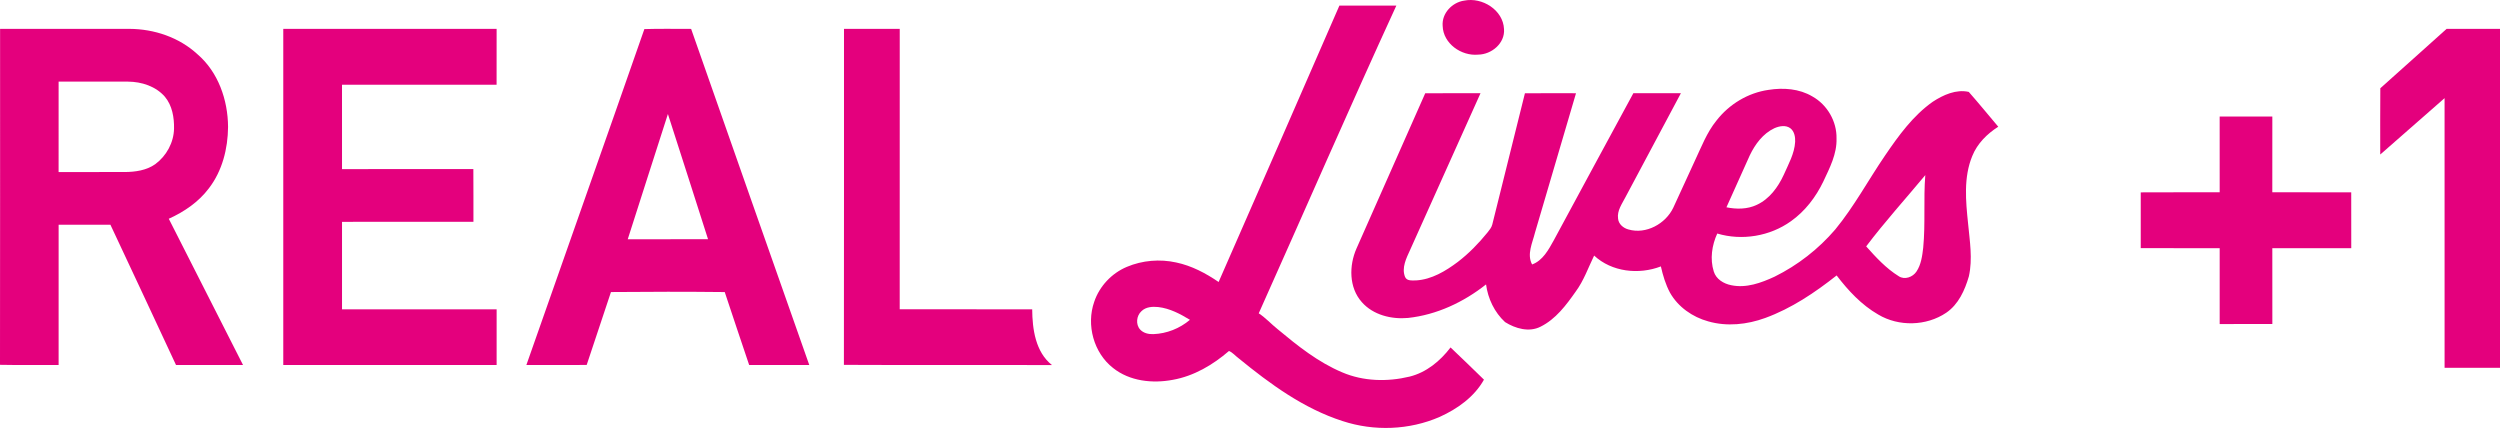 <?xml version="1.0" encoding="UTF-8"?>
<svg id="svg2" width="1531.2pt" height="262.11pt" version="1.1" viewBox="0 0 1531.2 262.11" xmlns="http://www.w3.org/2000/svg" xmlns:cc="http://creativecommons.org/ns#" xmlns:dc="http://purl.org/dc/elements/1.1/" xmlns:rdf="http://www.w3.org/1999/02/22-rdf-syntax-ns#">
 <path id="path18" d="m896.79 0.381c10.98-2.25 23.88 5.7 24.39 17.44 0.66 8.67-7.59 15.55-15.83 15.64-10.3 1-21.44-6.77-21.75-17.59-0.63-7.69 5.8-14.42 13.19-15.49z" fill="#e4007d"/>
 <path id="path20" d="m820.36 3.421c11.63-0.03 23.26 0 34.88-0.01-28.73 62.54-56.14 125.68-84.29 188.49 4.25 2.76 7.64 6.58 11.59 9.72 12.18 10.14 24.8 20.23 39.53 26.43 12.95 5.55 27.72 5.89 41.29 2.61 10.29-2.55 18.76-9.57 25.08-17.86 6.84 6.55 13.7 13.08 20.46 19.73-5.92 10.57-16.28 17.92-27.13 22.81-18.61 8.11-40.16 8.88-59.41 2.57-23.89-7.66-44.46-22.74-63.68-38.44-2-1.45-3.68-3.59-5.95-4.5-9.83 8.48-21.44 15.34-34.35 17.65-12.45 2.38-26.44 0.89-36.62-7.22-11.92-9.29-16.55-26.41-11.56-40.58 3.21-9.55 10.71-17.49 19.99-21.38 9.47-4 20.2-4.9 30.23-2.68 9.42 1.98 18.06 6.56 25.96 11.95 24.8-56.37 49.34-112.85 73.98-169.29m-121.22 187.15c-3.09 2.77-3.68 8.11-0.83 11.25 2.03 2.22 5.17 2.94 8.07 2.82 8.2-0.28 16.18-3.47 22.44-8.76-5.96-3.63-12.35-7.01-19.37-7.82-3.56-0.37-7.62-0.14-10.31 2.51z" fill="#e4007d"/>
 <path id="path22" d="m0.05 17.681c26.43-0.01 52.85-0.01 79.28 0 15.1 0.07 30.36 5.18 41.56 15.5 12.78 10.93 18.69 28.06 18.79 44.54-0.1 13.32-3.55 26.99-11.78 37.66-6.27 8.34-15.11 14.35-24.53 18.6 15.09 29.9 30.39 59.68 45.48 89.57-13.69 0-27.37 0.01-41.05-0.01-13.33-28.66-26.74-57.29-40.17-85.9-10.57 0.05-21.15 0.01-31.72 0.02-0.03 28.63-0.01 57.26-0.01 85.89-11.97-0.07-23.94 0.14-35.9-0.11 0.13-68.58 0.01-137.17 0.05-205.76m35.85 32.28c-0.02 18.47 0.01 36.94-0.01 55.41 13.48-0.01 26.96 0.01 40.44-0.01 6.5-0.03 13.33-0.98 18.76-4.81 6.85-5.05 11.35-13.25 11.5-21.81 0.13-6.81-1.11-14.13-5.6-19.49-5.58-6.42-14.28-9.21-22.59-9.26-14.17-0.04-28.33 0.02-42.5-0.03z" fill="#e4007d"/>
 <path id="path24" d="m173.5 17.681c43.56-0.01 87.11 0 130.67-0.01-0.02 11.41 0.03 22.82-0.02 34.22h-94.68c0.01 17.23 0.01 34.46 0.01 51.68 26.81-0.03 53.62 0.04 80.44-0.03 0.11 10.77 0 21.54 0.05 32.31-26.83 0.05-53.66 0.01-80.49 0.02v53.57h94.7c-0.03 11.37 0 22.74-0.01 34.11h-130.67c-0.01-68.62 0-137.25 0-205.87z" fill="#e4007d"/>
 <path id="path26" d="m394.66 17.821c9.54-0.32 19.09-0.08 28.64-0.12 24.02 68.65 48.23 137.23 72.36 205.85-12.28 0-24.55 0.01-36.82-0.01-4.95-14.9-10.08-29.73-14.95-44.66-23.22-0.25-46.46-0.24-69.69-0.01-4.92 14.9-9.93 29.77-14.87 44.66-12.31 0.03-24.62 0.02-36.93 0.01 24.03-68.59 48.33-137.09 72.26-205.72m14.42 52.01c-8.26 25.55-16.38 51.14-24.6 76.7 16.39-0.05 32.78-0.01 49.18-0.02-8.18-25.57-16.33-51.14-24.58-76.68z" fill="#e4007d"/>
 <path id="path28" d="m516.93 17.681c11.38-0.01 22.76-0.01 34.14 0-0.01 57.24 0.03 114.48-0.02 171.72 27.05 0.09 54.1 0 81.15 0.05 0.09 12.1 1.98 26.16 12.14 34.16-42.49-0.19-84.98 0.09-127.47-0.14 0.13-68.6 0.01-137.2 0.06-205.79z" fill="#e4007d"/>
 <path id="path30" d="m1457.9 54.051c13.59-12.05 27.02-24.28 40.58-36.36 10.9-0.03 21.82-0.01 32.73-0.02 0.01 69.2-0.01 138.39 0.01 207.59-11.32 0.01-22.64 0-33.96 0-0.01-55.05 0.01-110.1-0.01-165.15-13.11 11.53-26.28 23-39.4 34.53 0.01-13.53-0.08-27.06 0.05-40.59z" fill="#e4007d"/>
 <path id="path32" d="m1051.3 73.851c7.76-10.01 19.34-17.03 31.92-18.81 9.05-1.43 18.8-0.74 26.82 4.03 9.1 5.07 15.01 15.27 14.79 25.7 0.31 9.49-4.18 18.07-8.09 26.41-4.56 9.51-11.17 18.19-19.83 24.31-12.86 9.21-29.97 12.07-45.13 7.54-3.29 7.18-4.54 15.6-2.14 23.24 1.42 4.71 6.06 7.49 10.65 8.4 9.19 1.97 18.41-1.42 26.65-5.24 14.13-6.99 26.84-16.89 37.09-28.86 11.62-14.12 20.28-30.33 30.57-45.39 8.24-12.09 17.05-24.29 29.13-32.83 6.38-4.2 14.42-7.83 22.1-6.06 6.16 6.97 12.04 14.22 18.06 21.32-6.83 4.34-12.84 10.3-15.9 17.9-5.42 13.08-4.01 27.59-2.59 41.31 1.01 10.74 2.89 21.75 0.49 32.43-2.46 8.47-6.37 17.23-13.92 22.33-12.15 8.18-29.03 8.57-41.6 1.07-10.22-5.88-18.38-14.66-25.47-23.95-13.34 10.53-27.68 20.2-43.74 26.05-11.09 4.05-23.46 5.38-34.92 2.08-9.62-2.64-18.46-8.81-23.41-17.58-2.69-5.03-4.33-10.54-5.58-16.08-13.51 5.19-30.06 3.43-40.88-6.64-3.61 7.43-6.34 15.36-11.29 22.06-5.82 8.29-12.23 16.9-21.53 21.5-7.03 3.59-15.44 1.14-21.74-2.82-6.46-5.95-10.5-14.39-11.63-23.07-13.74 10.88-30.29 18.66-47.82 20.54-10.14 0.93-21.35-1.8-28.27-9.69-7.95-8.91-7.88-22.39-3.26-32.86 13.98-31.72 28.08-63.39 42.1-95.08 11.28-0.03 22.57-0.01 33.85-0.01-14.36 31.94-28.71 63.89-43.06 95.84-2.31 5.12-5.42 11.02-3.15 16.68 1.15 2.66 4.43 2.09 6.77 2.13 9.53-0.56 18.06-5.72 25.52-11.31 6.79-5.2 12.79-11.38 18.17-18.01 1.16-1.5 2.48-2.99 2.95-4.88 6.62-26.81 13.39-53.59 20-80.41 10.42-0.1 20.86-0.03 31.29-0.03-8.4 28.48-16.77 56.96-25.14 85.45-1.53 6.22-5.09 13.21-1.75 19.42 6.58-2.4 10.08-9.05 13.29-14.82 16.22-30.04 32.43-60.08 48.73-90.07 9.7 0.02 19.41 0 29.11 0.01-11.34 21.24-22.67 42.5-34 63.75-2.09 4.08-5.16 8.16-4.48 13.02 0.28 3.4 3.24 5.86 6.38 6.68 10.76 3.12 22.73-3.47 27.43-13.31 4.38-9.57 8.78-19.13 13.19-28.7 4-8.43 7.31-17.36 13.27-24.69m35.47 4.68c-6.99 3.29-11.82 9.83-15.07 16.64-4.79 10.59-9.52 21.21-14.29 31.8 6.16 1.26 12.82 1.25 18.6-1.51 7.73-3.56 13.01-10.8 16.49-18.35 2.87-6.53 6.58-12.97 7-20.26 0.12-2.96-0.46-6.37-2.94-8.3-2.87-2.12-6.78-1.34-9.79-0.02m56.23 72.37c5.99 6.72 12.21 13.49 19.93 18.27 3.6 2.42 8.62 0.57 10.88-2.86 2.86-4.28 3.53-9.58 4.12-14.59 1.42-14.78 0.1-29.67 1.28-44.47-12.08 14.54-24.8 28.56-36.21 43.65z" fill="#e4007d"/>
 <path id="path34" d="m1359.5 71.381c10.75-0.01 21.5 0 32.26 0-0.01 15.47 0.01 30.93-0.02 46.39 16.11 0.02 32.23-0.01 48.34 0.02 0.04 11.4 0.01 22.8 0.02 34.21h-48.35c0.02 15.48-0.02 30.96 0.02 46.44-10.76 0.05-21.51 0-32.26 0.03v-46.47c-16.12-0.01-32.24 0.01-48.35-0.01-0.01-11.39-0.01-22.78 0-34.17 16.11-0.11 32.23-0.01 48.35-0.05-0.01-15.46 0.01-30.93-0.01-46.39z" fill="#e4007d"/>
</svg>
